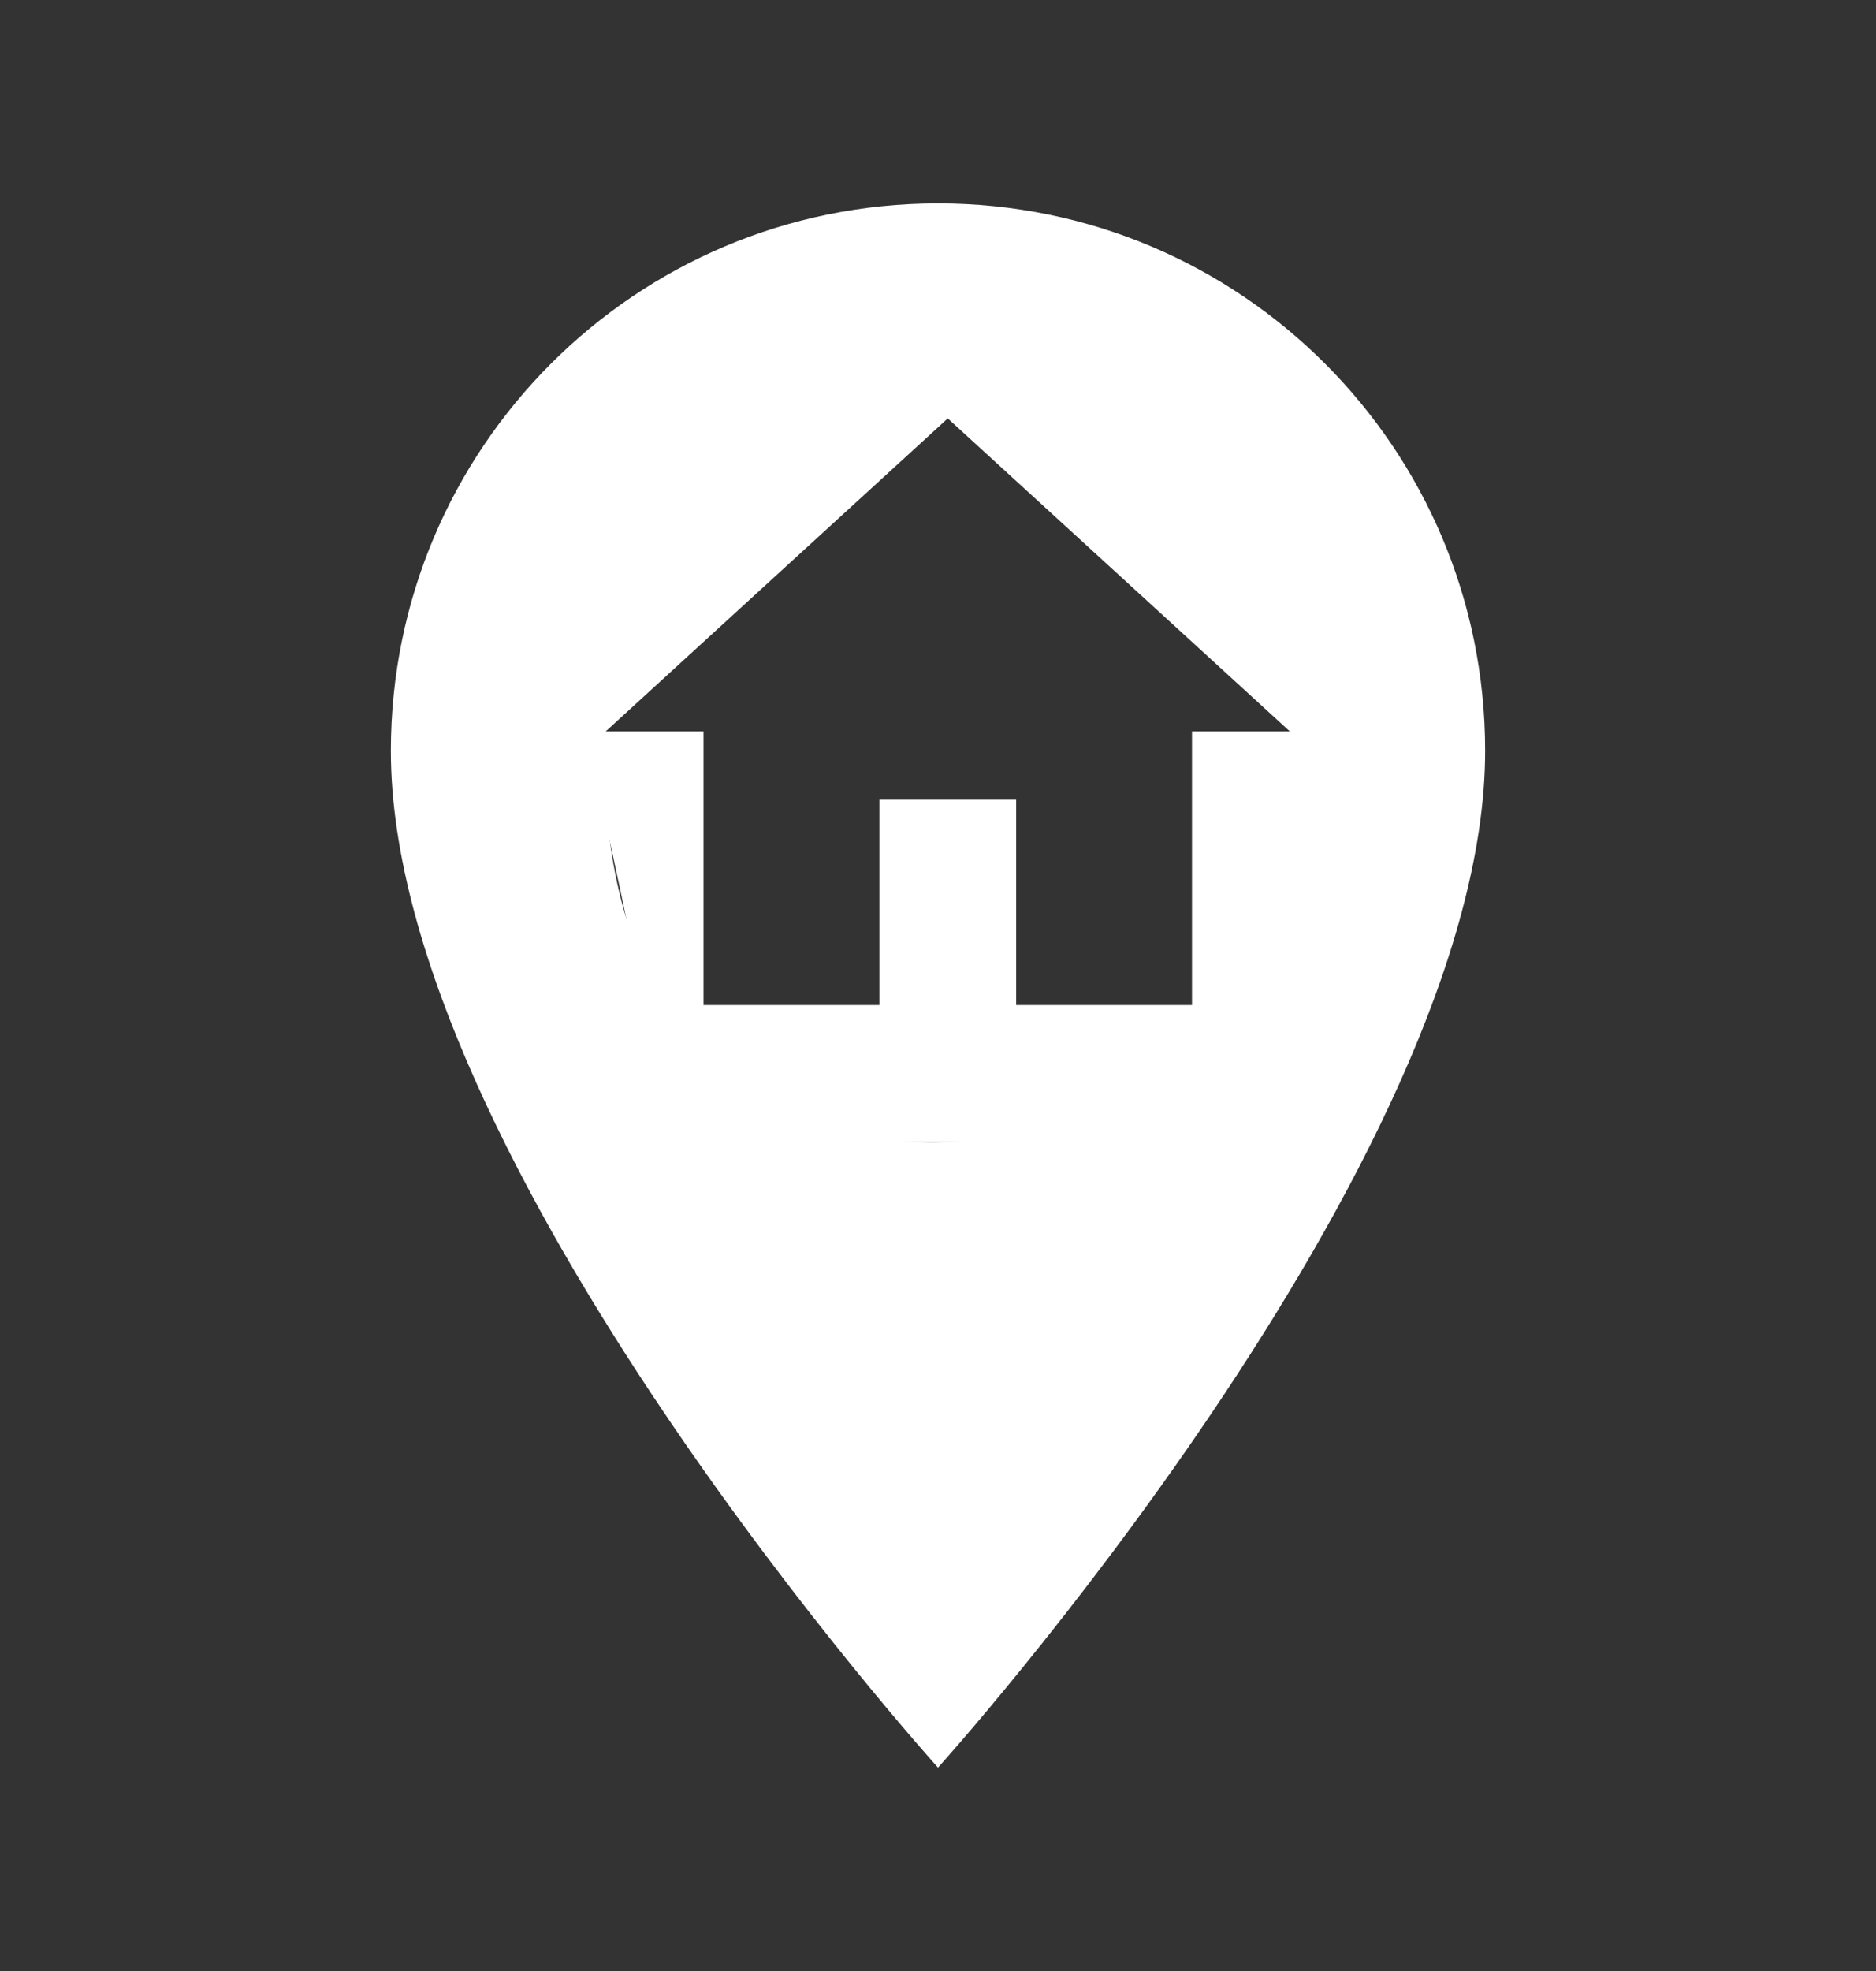 <svg width="20" height="21" viewBox="0 0 20 21" fill="none" xmlns="http://www.w3.org/2000/svg">
<rect x="0" y="0" width="20" height="21" fill="#333333" stroke="none"/>
<g id="Location on" clip-path="url(#clip0_113_701)">
<path id="Vector" d="M10 2.167C6.775 2.167 4.167 4.775 4.167 8C4.167 12.375 10 18.833 10 18.833C10 18.833 15.833 12.375 15.833 8C15.833 4.775 13.225 2.167 10 2.167ZM10.104 12.167C6.042 12.296 6.458 7.792 6.458 7.792L10.104 4.458L13.75 7.792C13.75 7.792 14.167 12.037 10.104 12.167Z" fill="white"/>
<path id="Rectangle 5" d="M6.875 10.708L6.25 7.792H7.5V10.708H9.375V8.521H10.833V10.708H12.708V7.792H14.167L13.542 10.708V12.167H6.875V10.708Z" fill="white"/>
</g>
<defs>
<clipPath id="clip0_113_701">
<rect width="20" height="20" fill="white" transform="translate(0 0.5)"/>
</clipPath>
</defs>
</svg>
